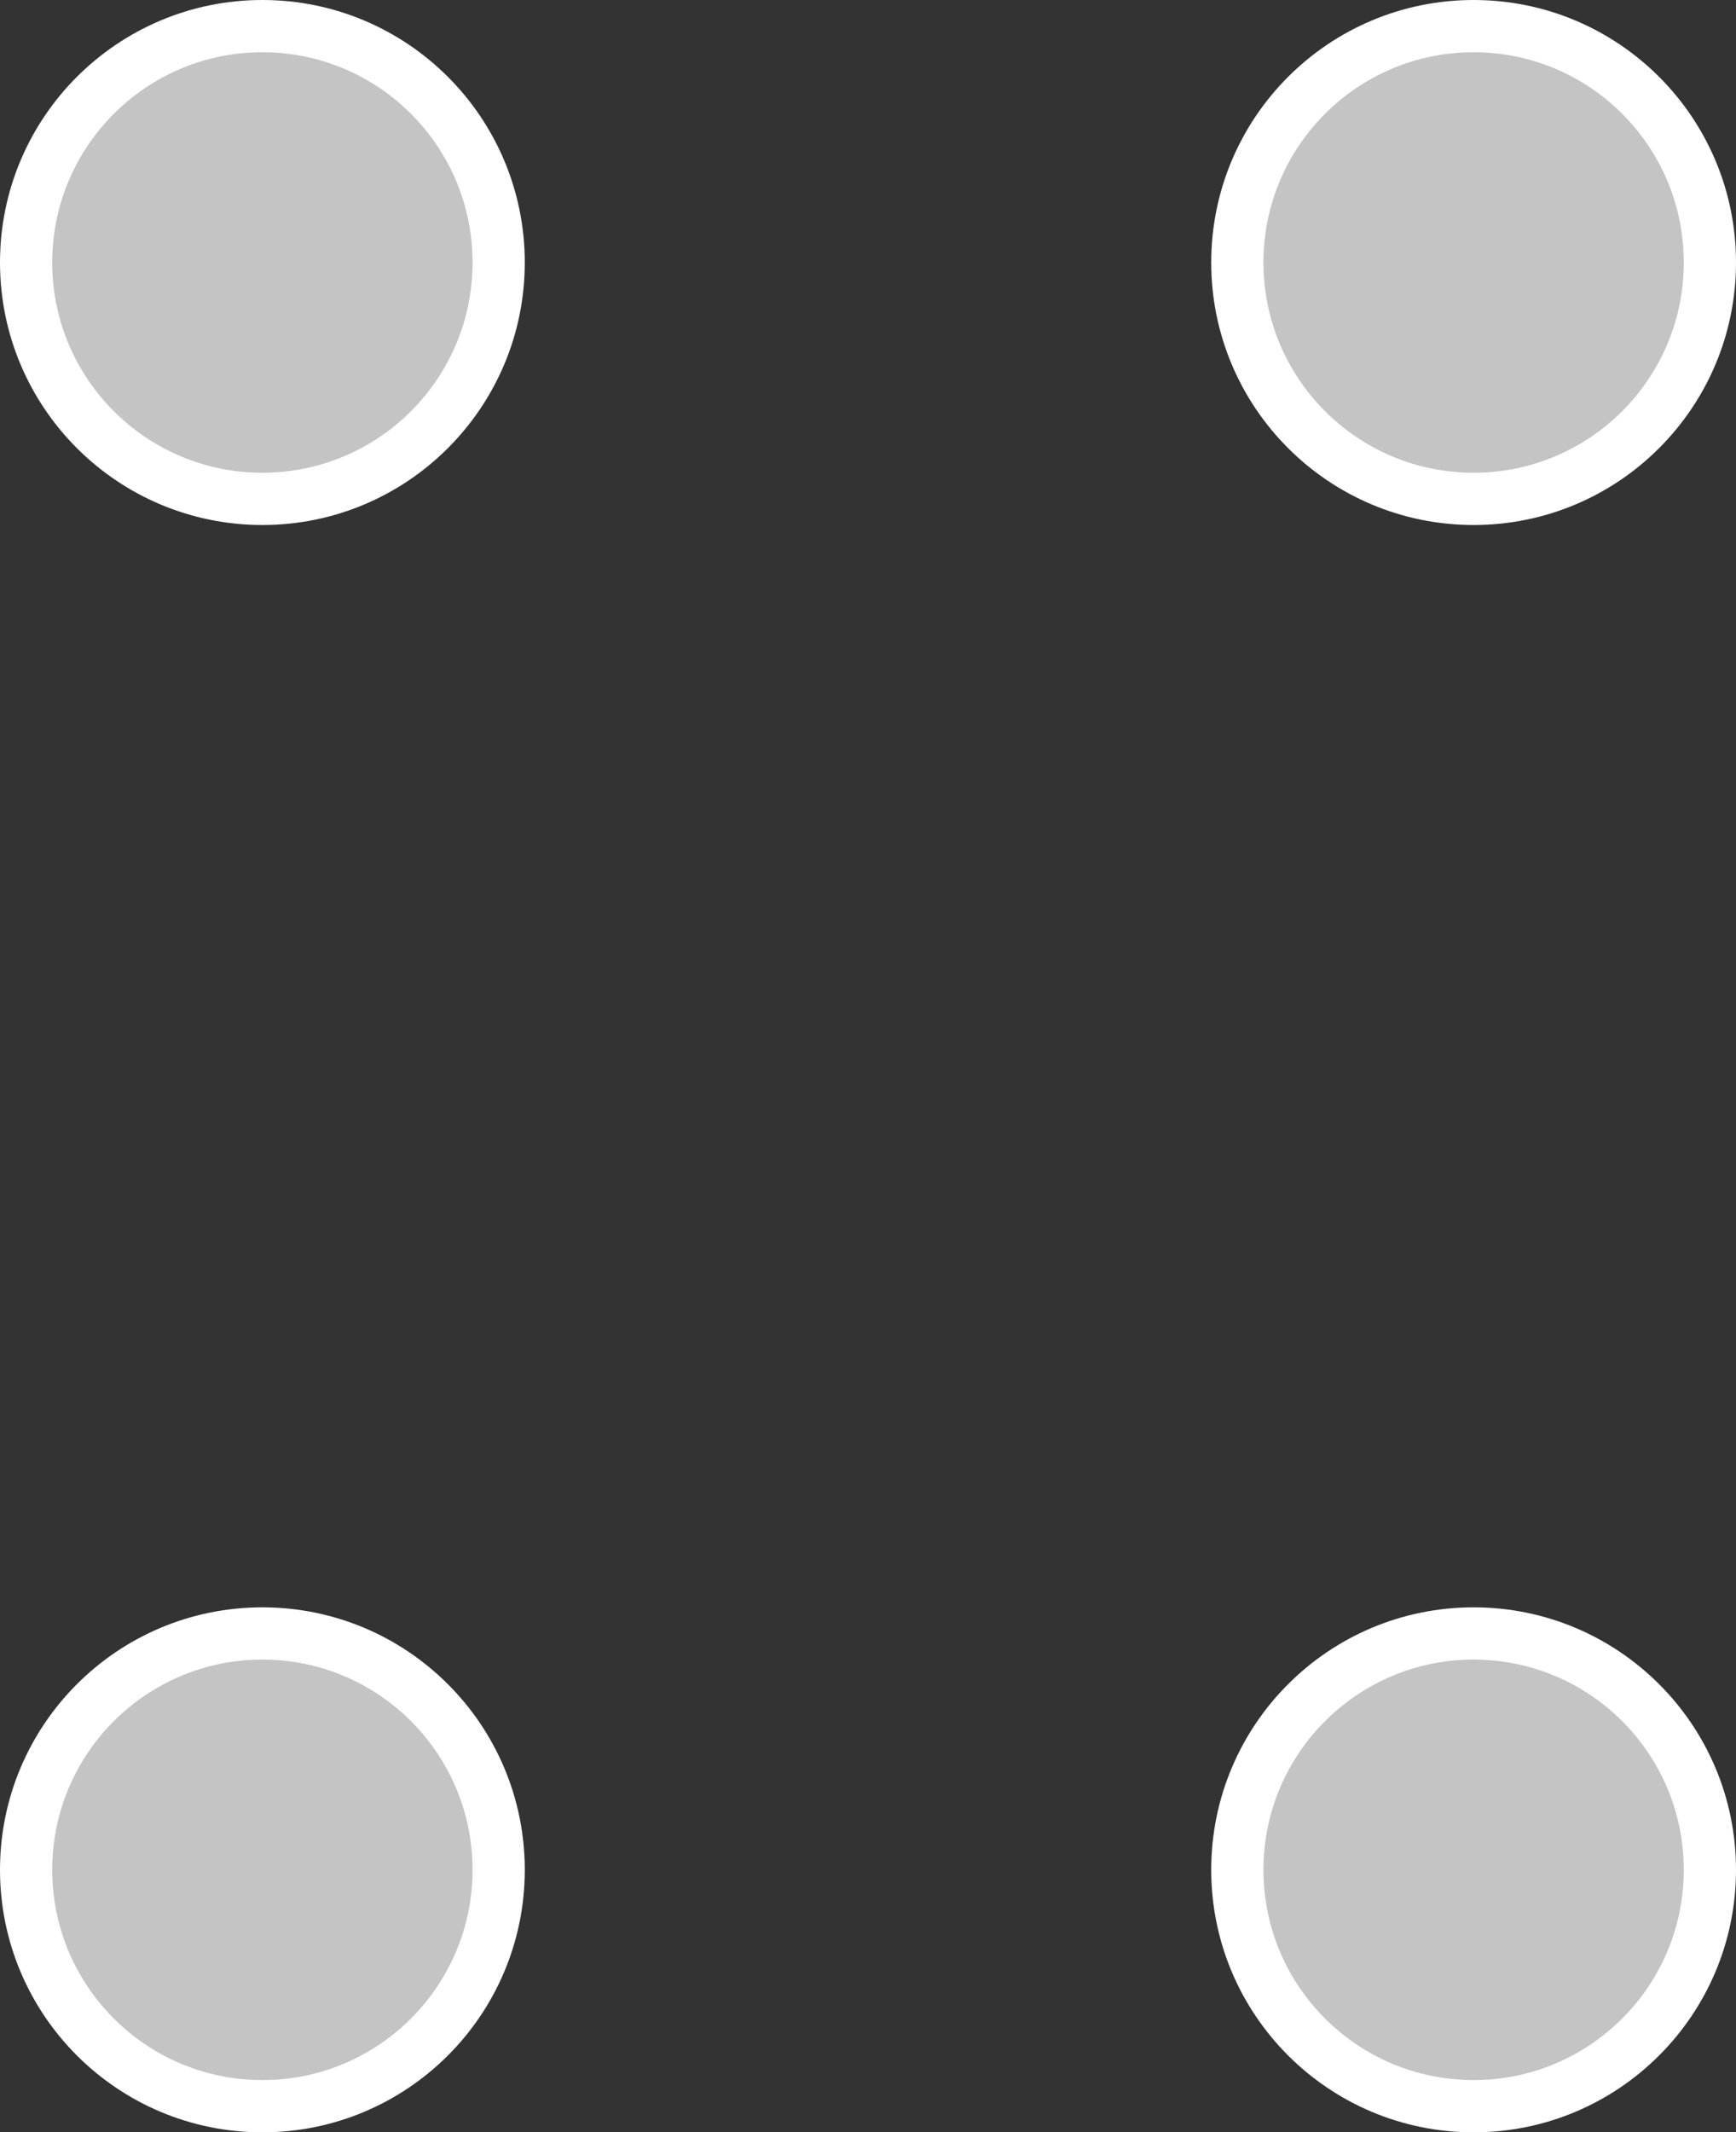 <svg width="1396" height="1714" viewBox="0 0 1396 1714" fill="none" xmlns="http://www.w3.org/2000/svg">
<rect x="0" y="0" width="1396" height="1714" fill="#333333" stroke="none"/>
<circle cx="1185" cy="211" r="190" fill="#C4C4C4" stroke="white" stroke-width="42"/>
<circle cx="1185" cy="1503" r="190" fill="#C4C4C4" stroke="white" stroke-width="42"/>
<circle cx="211" cy="211" r="190" fill="#C4C4C4" stroke="white" stroke-width="42"/>
<circle cx="211" cy="1503" r="190" fill="#C4C4C4" stroke="white" stroke-width="42"/>
</svg>
